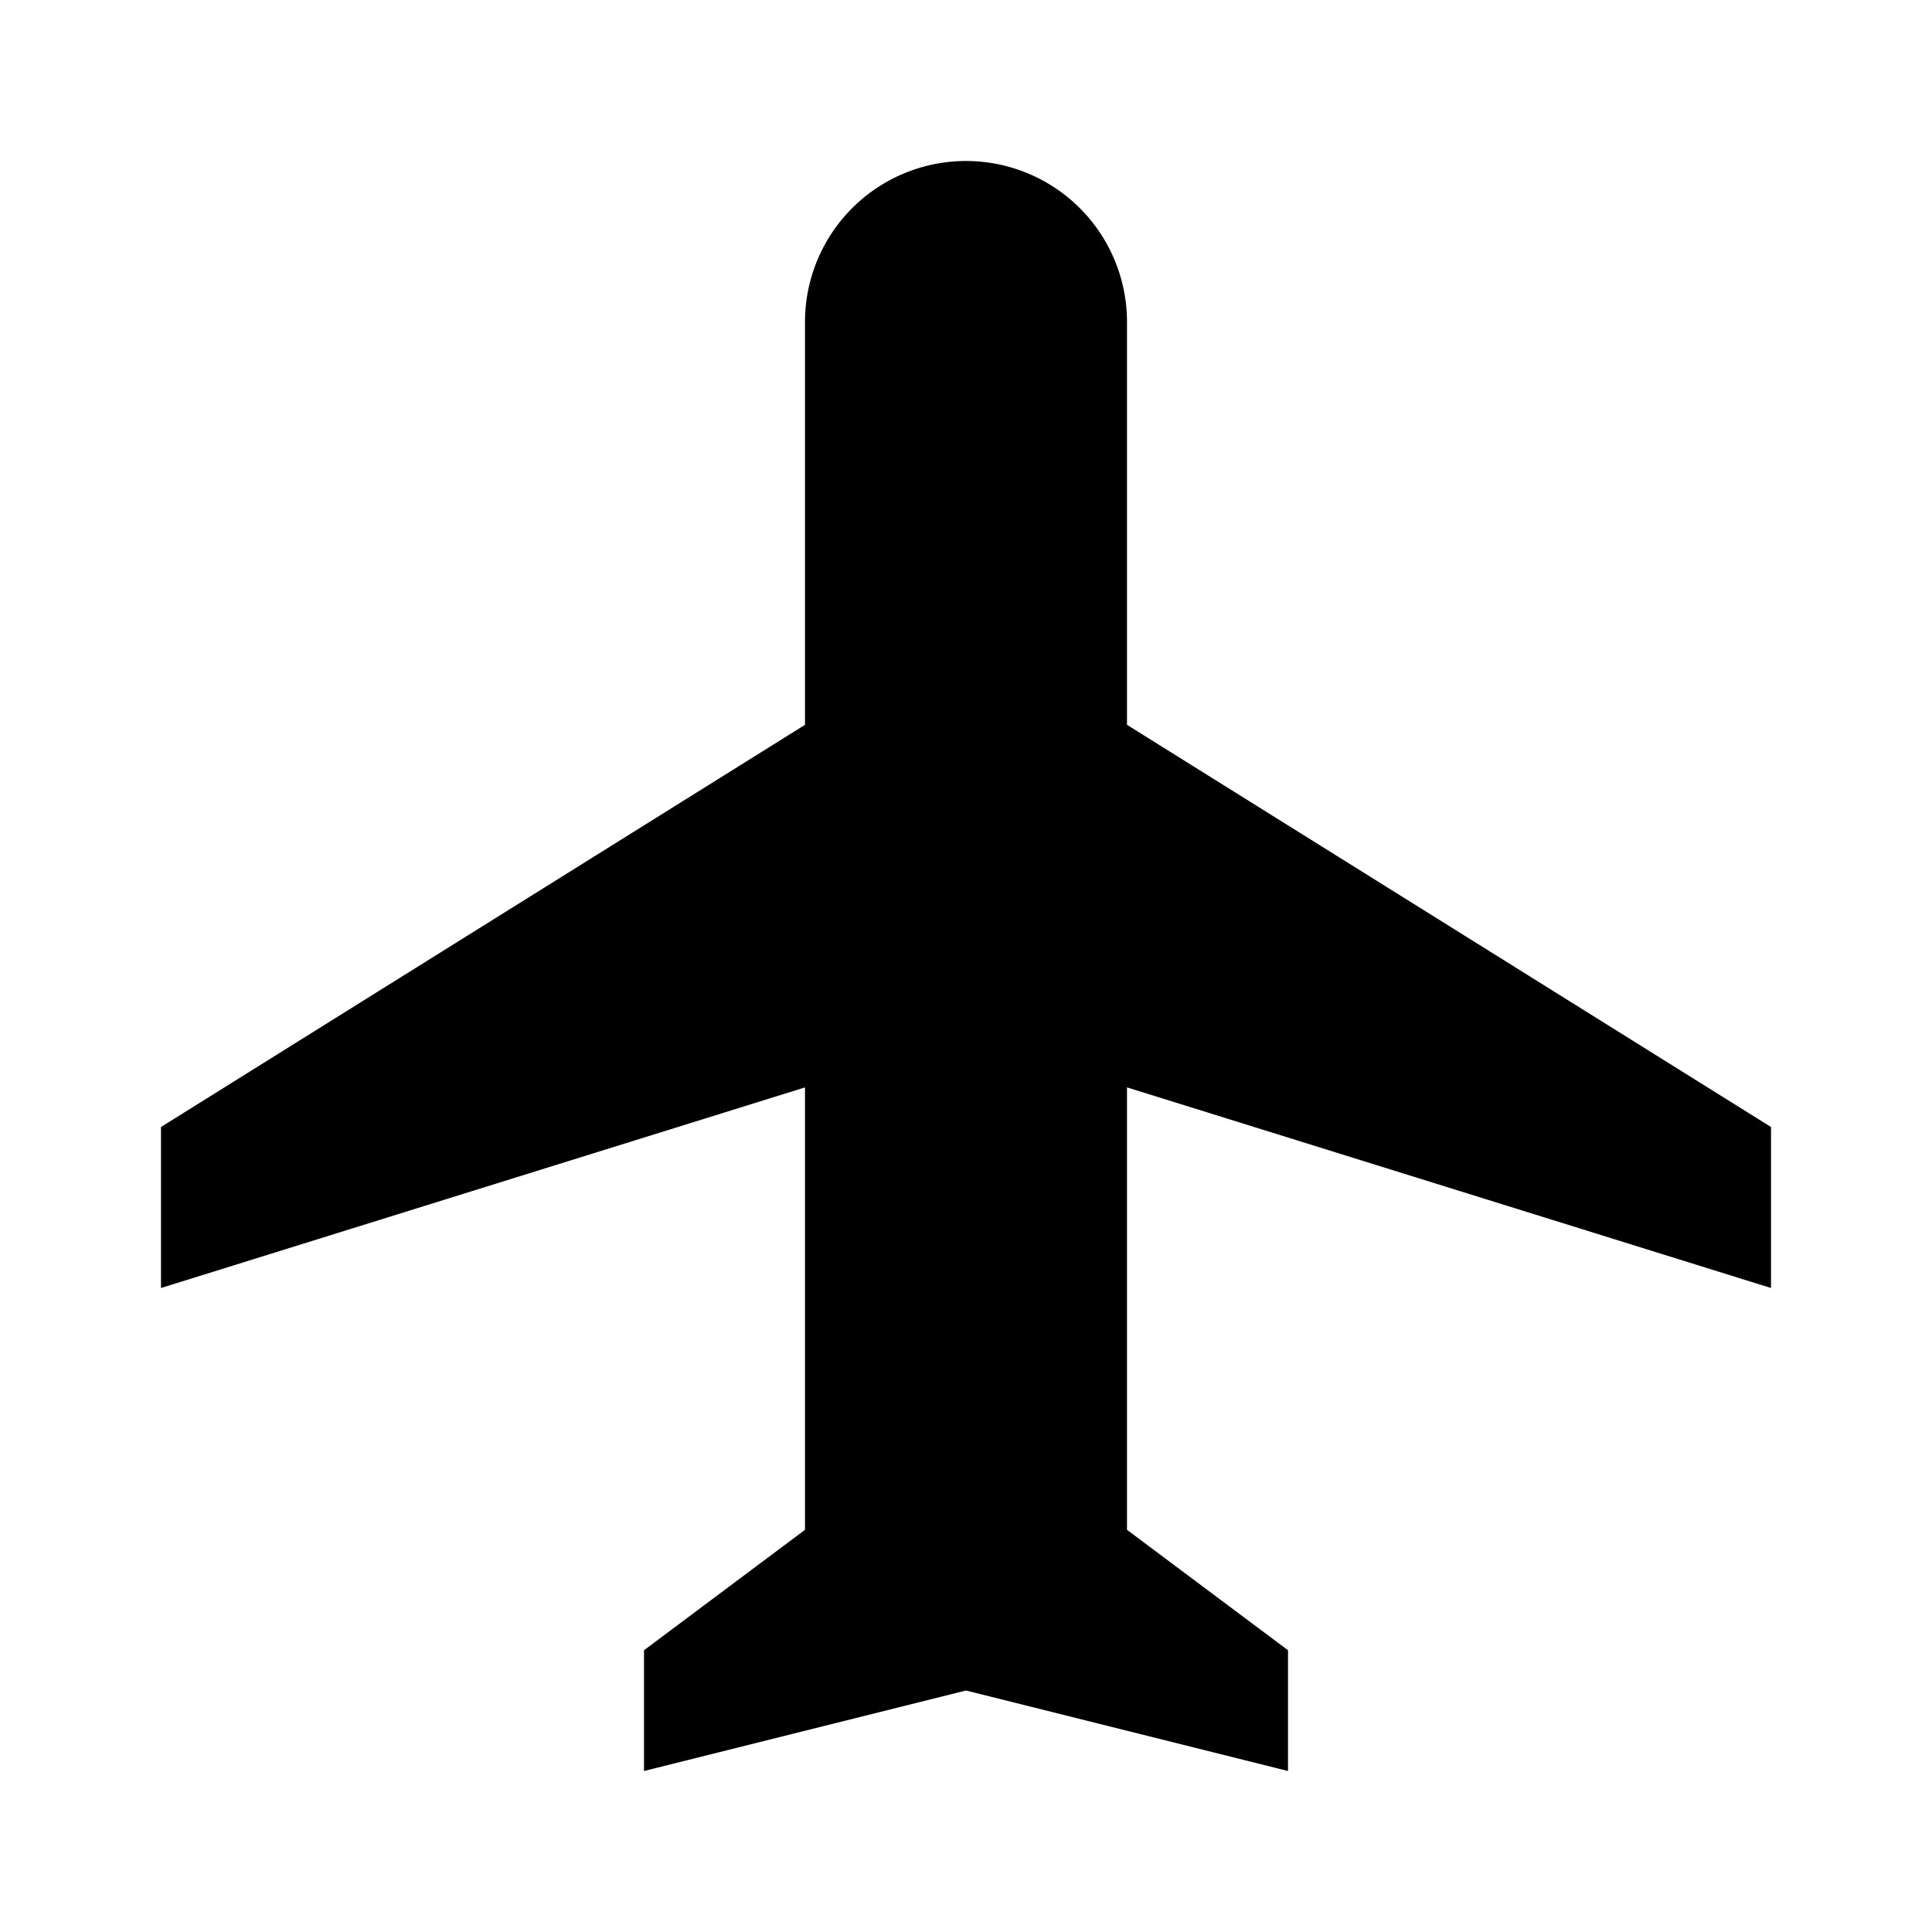 <?xml version="1.0"?>
<svg xmlns="http://www.w3.org/2000/svg" viewBox="0 0 24 24">
    <path d="M 12 2 A 2 2 0 0 0 10 4 L 10 9.004 L 2 14 L 2 16 L 10 13.508 L 10 19.004 L 8 20.5 L 8 22 L 12 21 L 16 22 L 16 20.5 L 14 19.004 L 14 13.508 L 22 16 L 22 14 L 14 9.004 L 14 4 A 2 2 0 0 0 12 2 z"/>
</svg>
